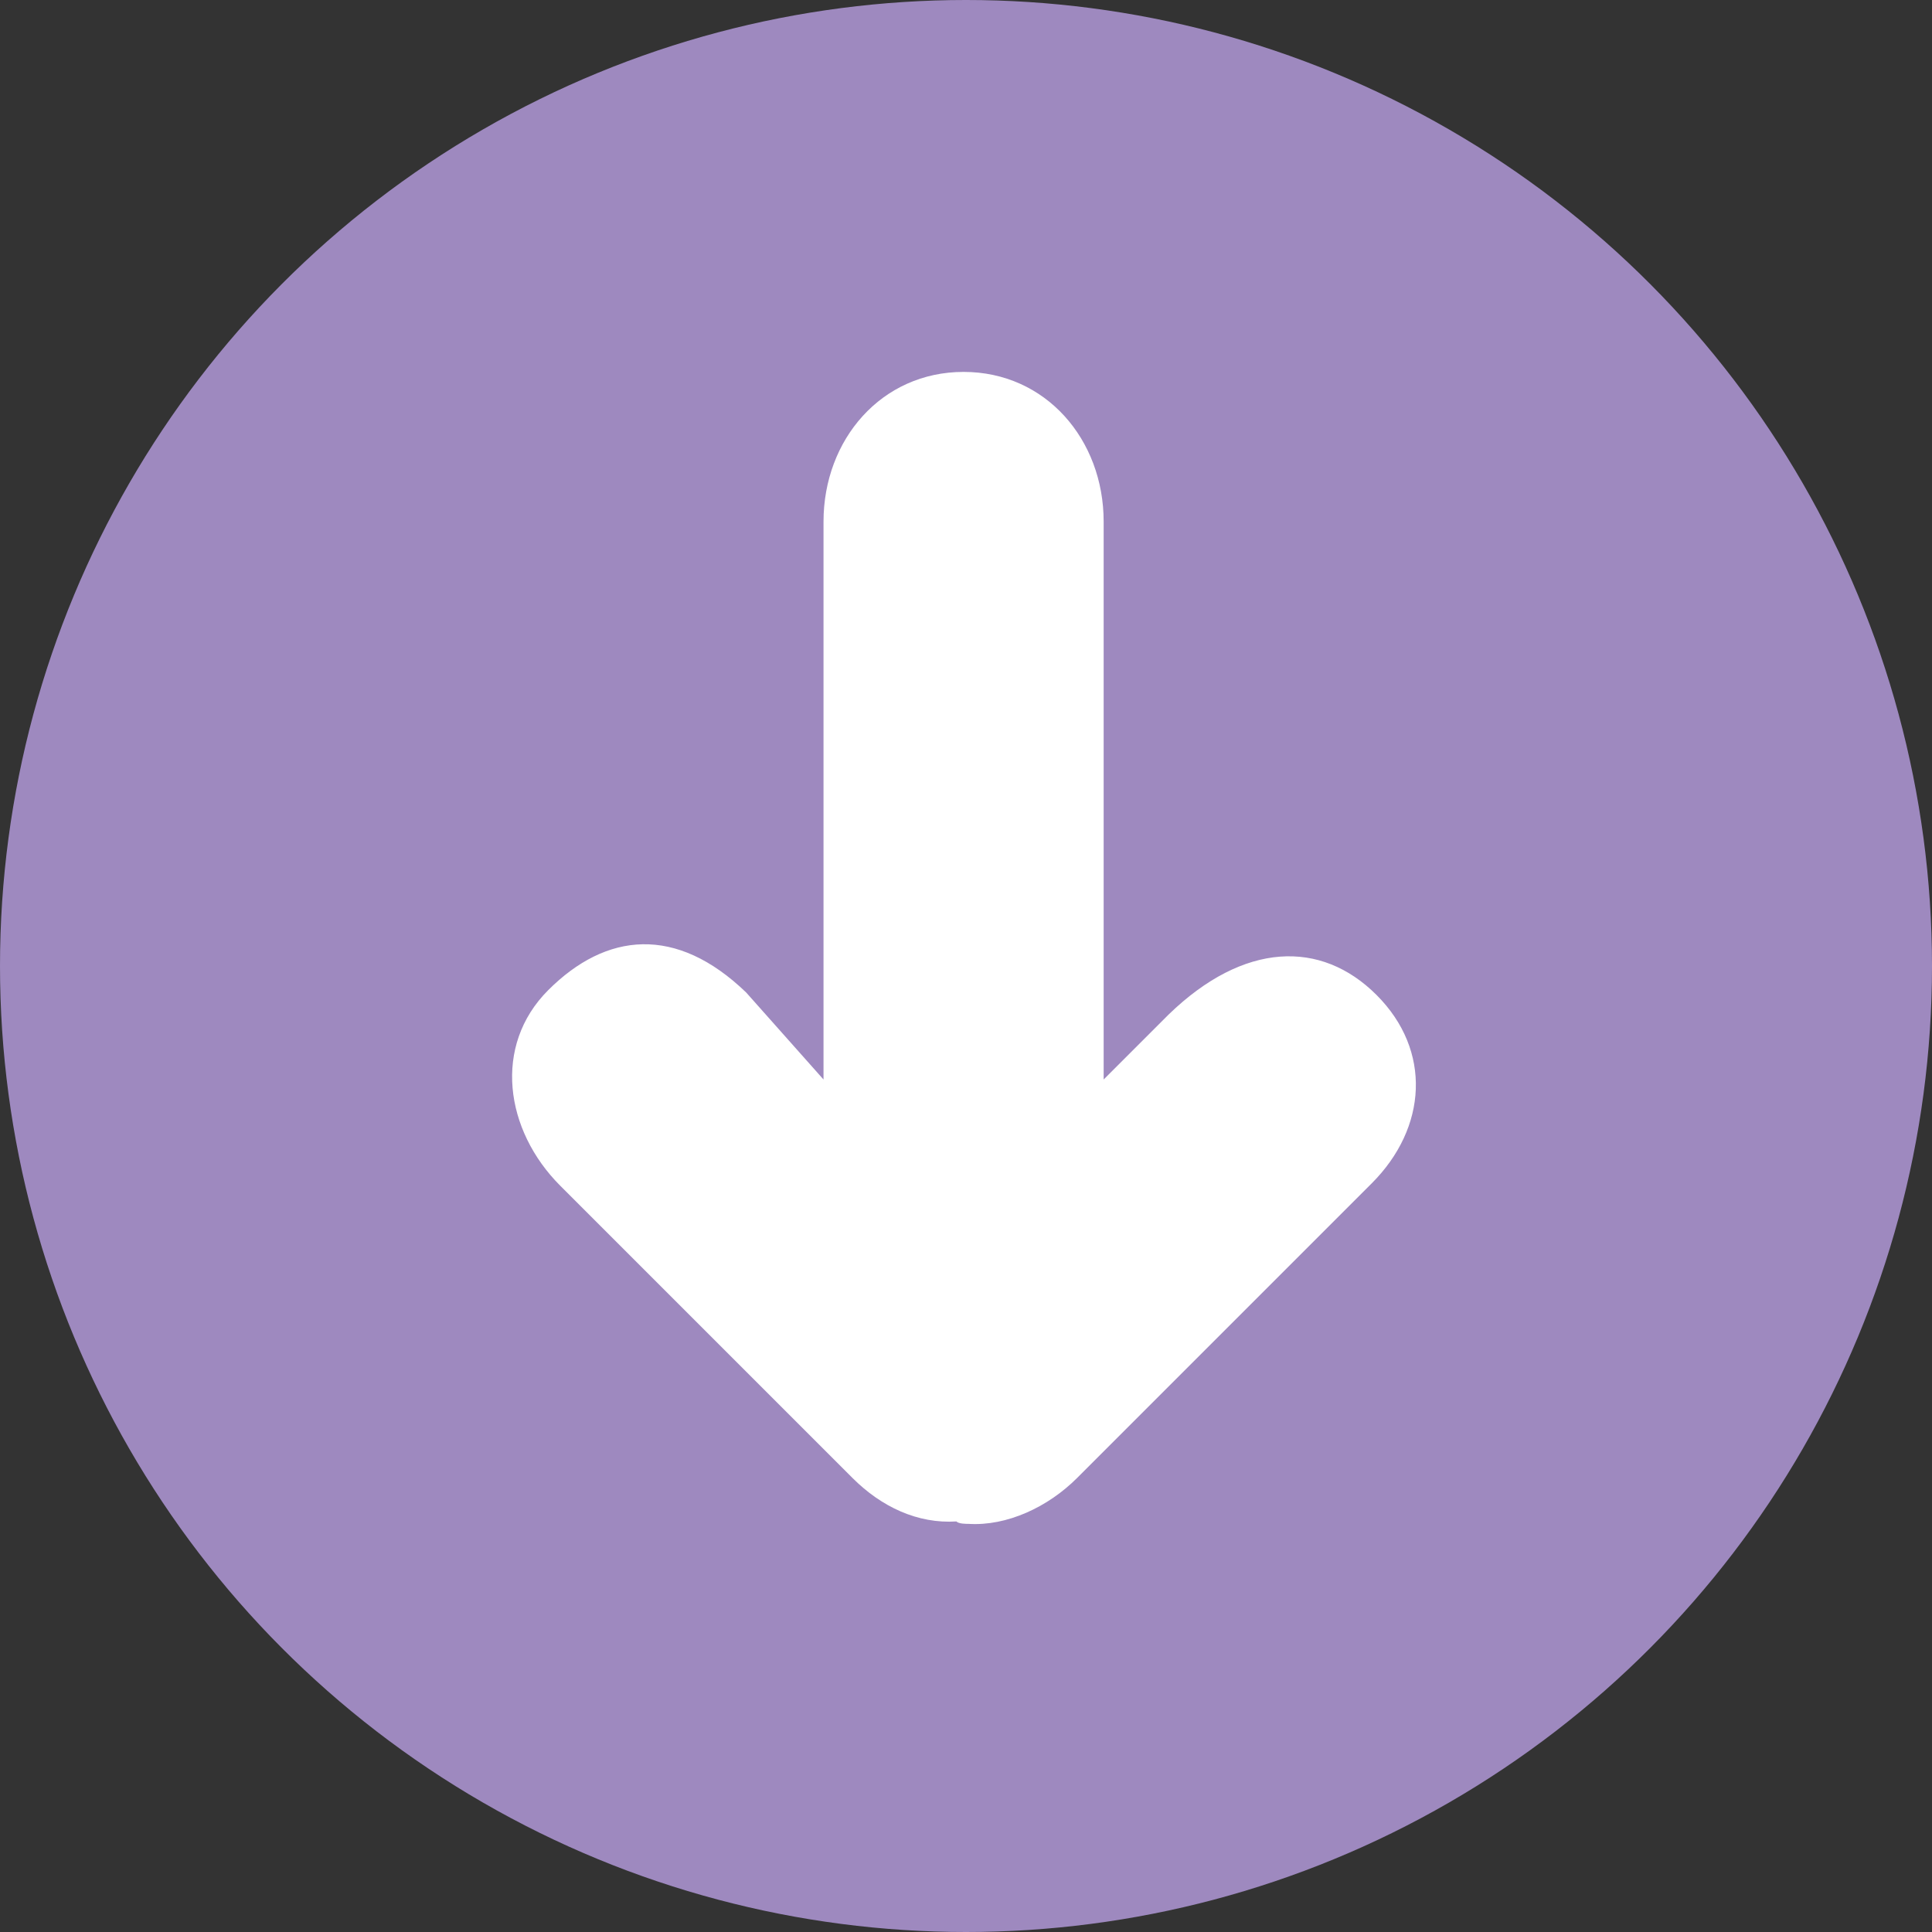 <?xml version="1.0" encoding="utf-8"?>
<!-- Generator: Adobe Illustrator 21.0.0, SVG Export Plug-In . SVG Version: 6.00 Build 0)  -->
<svg version="1.1" id="Dowm" xmlns="http://www.w3.org/2000/svg" xmlns:xlink="http://www.w3.org/1999/xlink" x="0px" y="0px"
	 width="80px"
	 height="80px"
	 viewBox="0 0 80 80" style="enable-background:new 0 0 80 80;" xml:space="preserve">

<rect x="0" y="0" width="80" height="80" fill="#333333" stroke="none"/>

<g id="Dowm.svg">
	<g>
		<circle fill="#9E89BF" cx="40" cy="40" r="40"/>
		<path fill="#FFFFFF" d="M40.1,63.1c1.6,0.1,3.3-0.7,4.5-1.9L56.8,49c2.3-2.3,2.5-5.5,0.2-7.8c-2.3-2.3-5.5-2.2-8.6,0.8l-2.7,2.7
			l0-23.1c0-3.4-2.4-6.2-5.8-6.2c-3.4,0-5.8,2.8-5.8,6.2v23.1l-3.2-3.6c-2.9-2.8-5.8-2.5-8.2-0.1c-2.3,2.3-1.8,5.8,0.5,8.1
			l12.1,12.1c1.2,1.2,2.7,1.9,4.3,1.8C39.7,63.1,40,63.1,40.1,63.1z"/>
	</g>
</g>
</svg>

